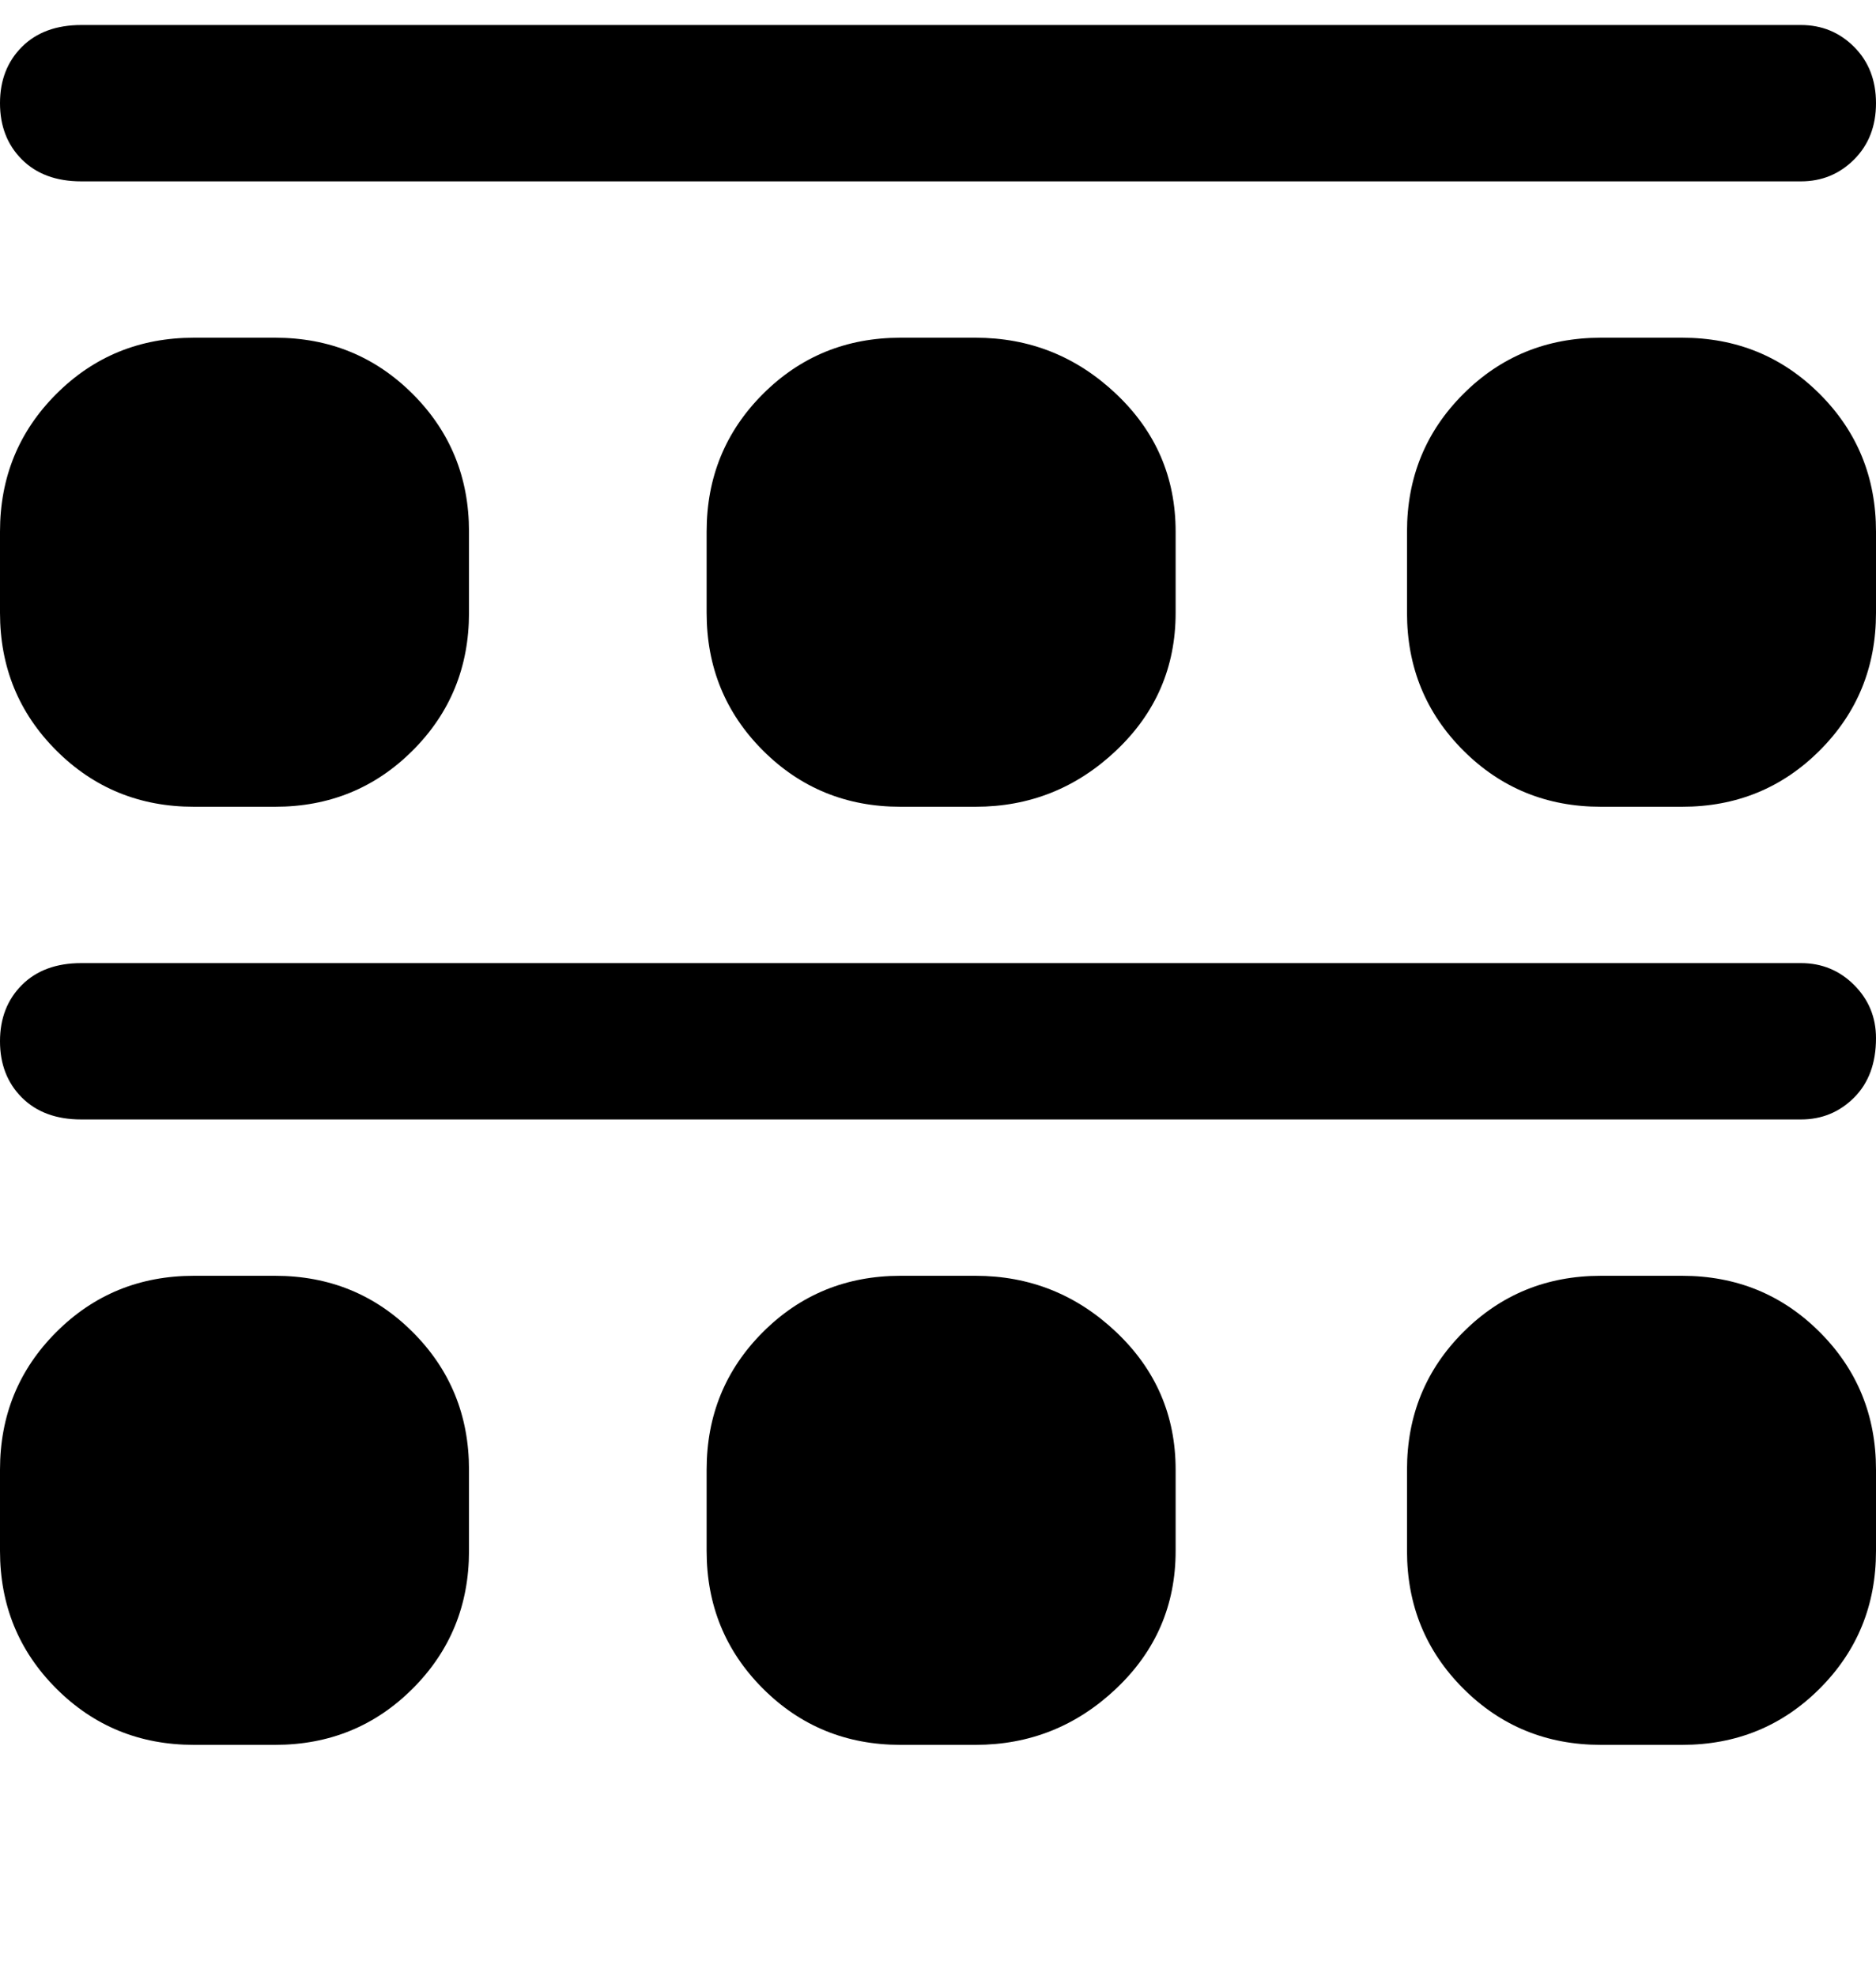 <svg viewBox="0 0 300 316" xmlns="http://www.w3.org/2000/svg"><path d="M288 29H13q-6 0-9.5-3.5t-3.5-9q0-5.5 3.5-9T13 4h275q5 0 8.5 3.5t3.5 9q0 5.5-3.5 9T288 29zm12 137q0-5-3.5-8.5T288 154H13q-6 0-9.5 3.5t-3.5 9q0 5.5 3.5 9T13 179h275q5 0 8.5-3.5t3.5-9.5zM75 98V85q0-13-9-22t-22-9H31q-13 0-22 9T0 85v13q0 13 9 22t22 9h13q13 0 22-9t9-22zm113 0V85q0-13-9.5-22T156 54h-12q-13 0-22 9t-9 22v13q0 13 9 22t22 9h12q13 0 22.5-9t9.5-22zm112 0V85q0-13-9-22t-22-9h-13q-13 0-22 9t-9 22v13q0 13 9 22t22 9h13q13 0 22-9t9-22zM75 248v-13q0-13-9-22t-22-9H31q-13 0-22 9t-9 22v13q0 13 9 22t22 9h13q13 0 22-9t9-22zm113 0v-13q0-13-9.5-22t-22.5-9h-12q-13 0-22 9t-9 22v13q0 13 9 22t22 9h12q13 0 22.5-9t9.5-22zm112 0v-13q0-13-9-22t-22-9h-13q-13 0-22 9t-9 22v13q0 13 9 22t22 9h13q13 0 22-9t9-22z"/></svg>